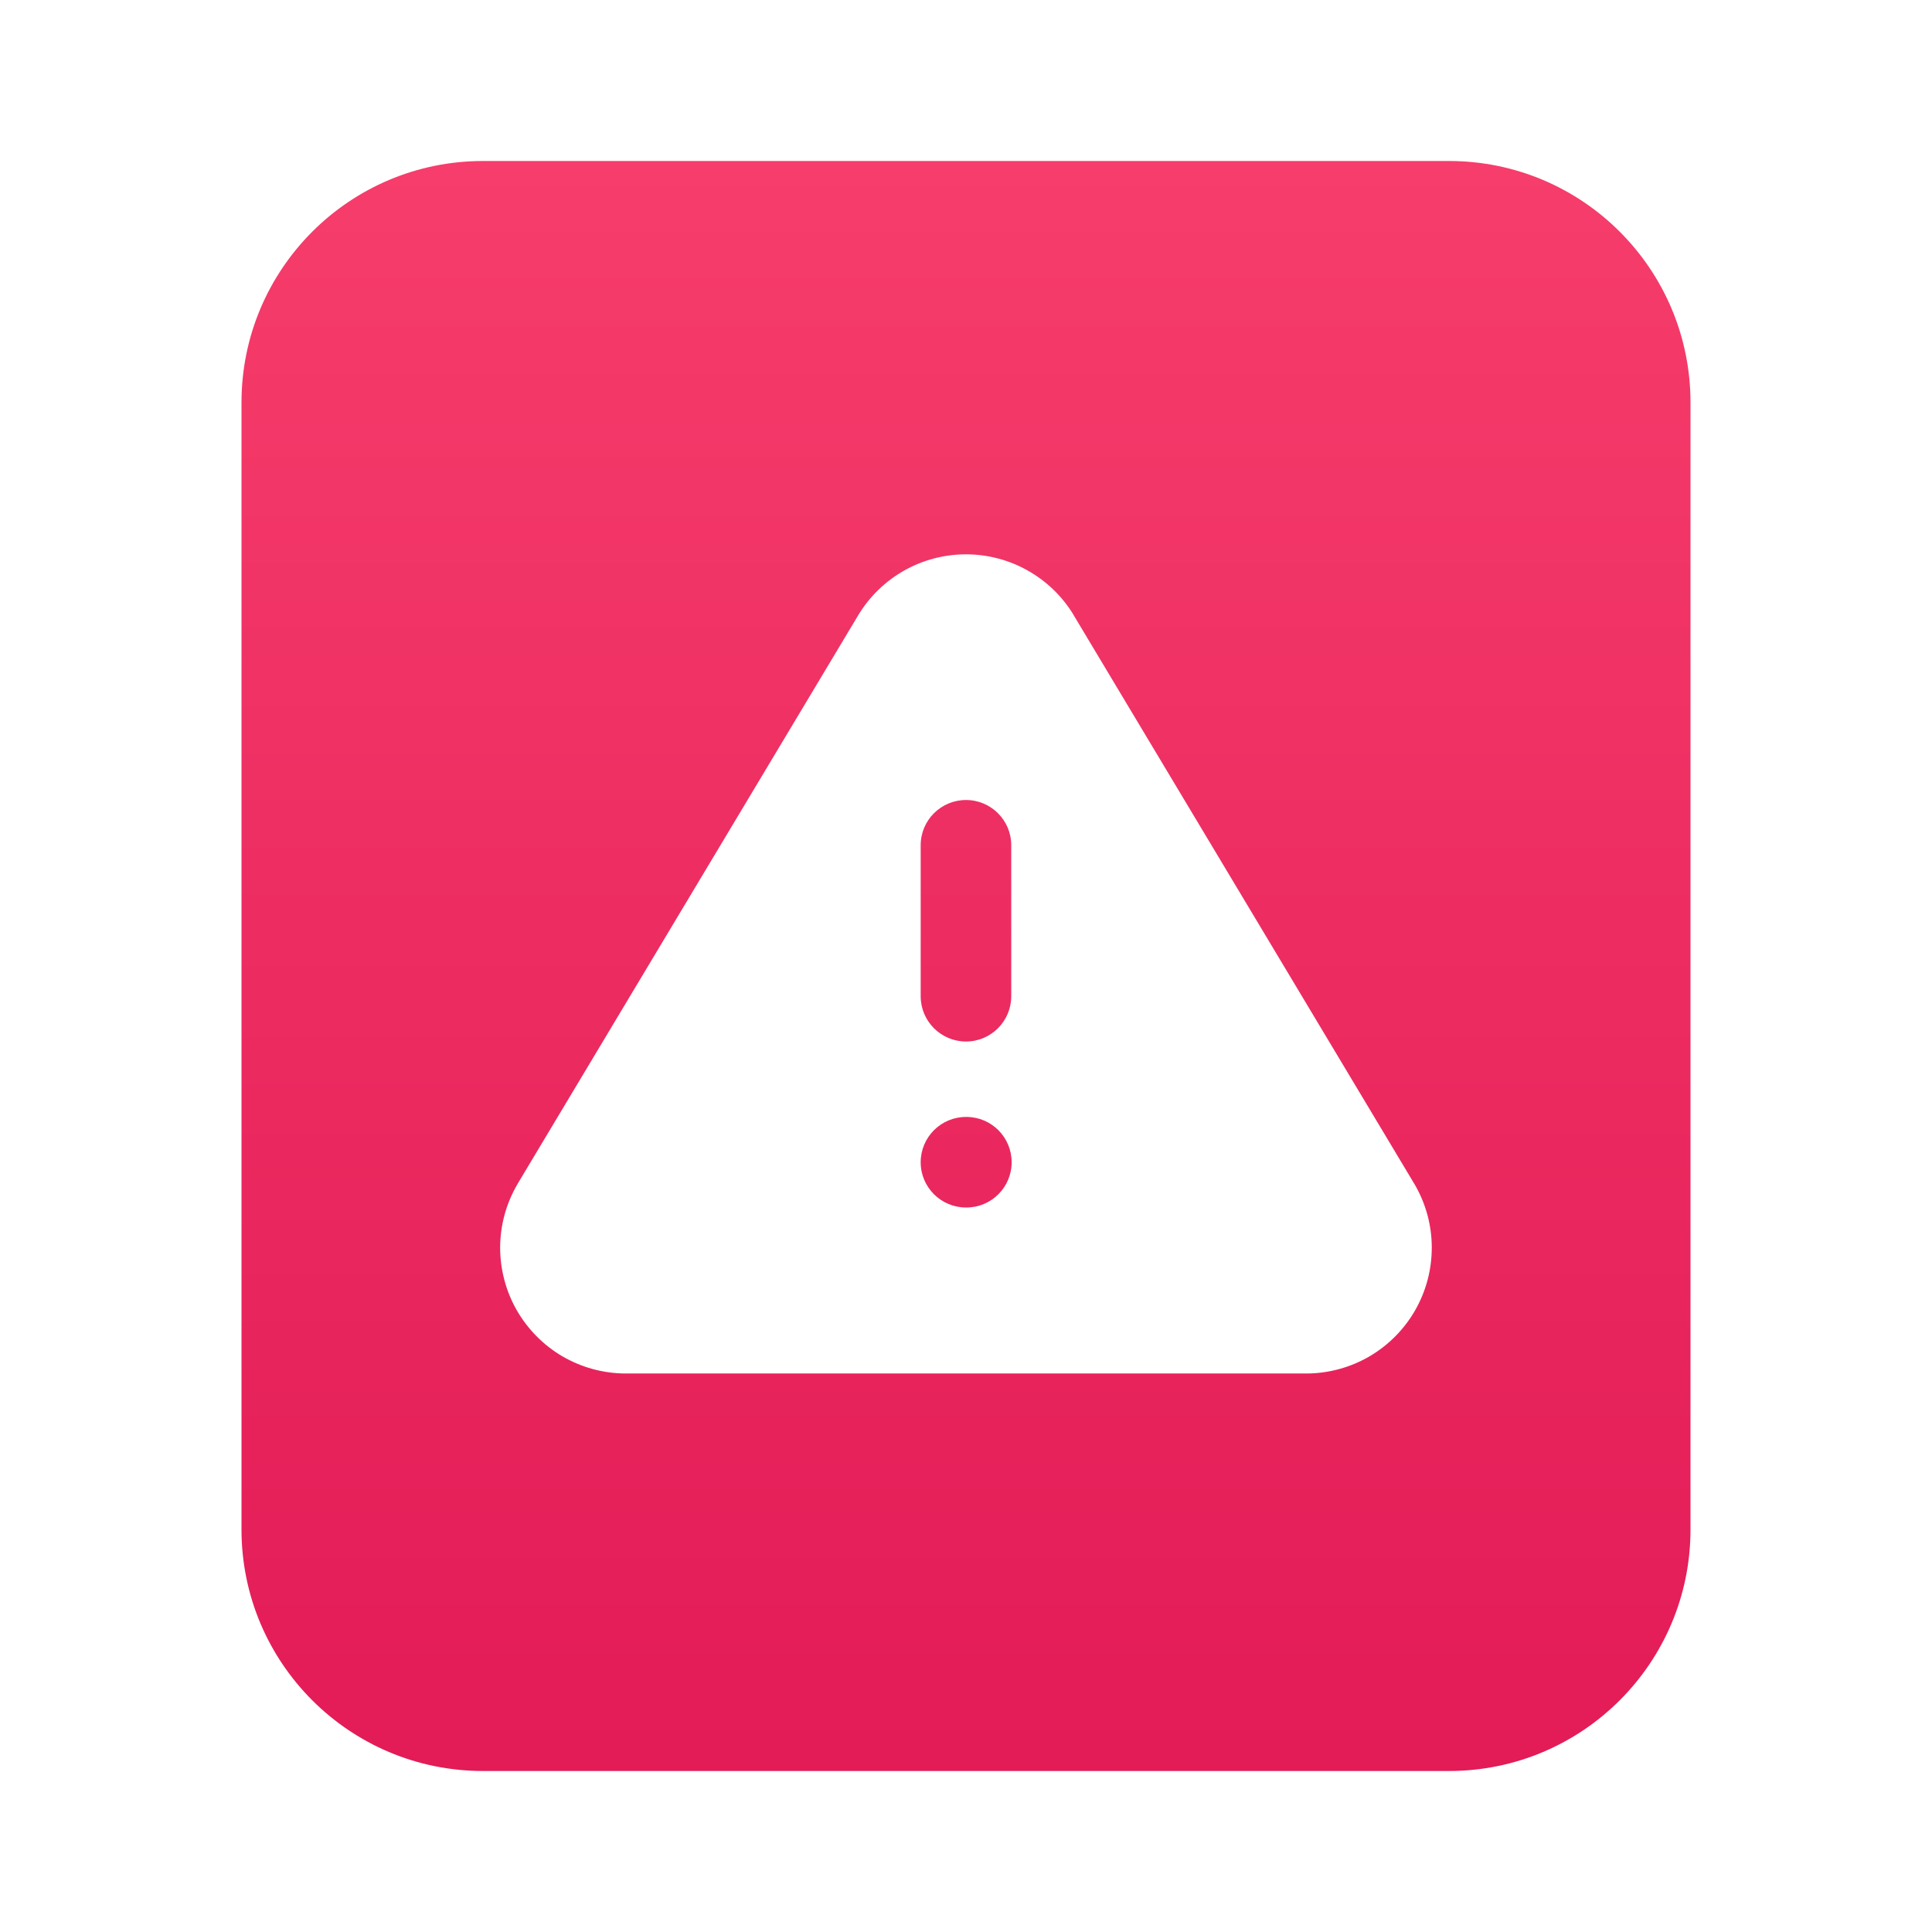 <svg xmlns="http://www.w3.org/2000/svg" width="24" height="24" fill="none" viewBox="0 0 24 24"><path fill="url(#paint0_linear_6983_10)" d="M12.562 10.5C12.562 10.189 12.31 9.938 12 9.938C11.689 9.938 11.437 10.189 11.437 10.5V12.375C11.437 12.686 11.689 12.938 12 12.938C12.31 12.938 12.562 12.686 12.562 12.375V10.5Z"/><path fill="url(#paint1_linear_6983_10)" d="M12 13.875C11.689 13.875 11.437 14.127 11.437 14.438C11.437 14.748 11.689 15 12 15H12.005C12.316 15 12.567 14.748 12.567 14.438C12.567 14.127 12.316 13.875 12.005 13.875H12Z"/><path fill="url(#paint2_linear_6983_10)" fill-rule="evenodd" d="M3 5C3 3.343 4.343 2 6 2H18C19.657 2 21 3.343 21 5V19C21 20.657 19.657 22 18 22H6C4.343 22 3 20.657 3 19V5ZM11.233 7.087C11.467 6.955 11.731 6.886 12 6.886C12.268 6.886 12.532 6.955 12.766 7.087C13.001 7.219 13.197 7.409 13.336 7.638L13.337 7.641L17.577 14.719C17.713 14.955 17.786 15.223 17.786 15.496C17.787 15.768 17.716 16.037 17.581 16.274C17.446 16.511 17.251 16.708 17.016 16.847C16.781 16.985 16.514 17.059 16.241 17.062L16.235 17.062L7.759 17.062C7.486 17.059 7.219 16.985 6.983 16.847C6.748 16.708 6.554 16.511 6.418 16.274C6.283 16.037 6.213 15.768 6.213 15.496C6.214 15.223 6.286 14.955 6.423 14.719L6.427 14.711L10.664 7.638C10.803 7.409 10.999 7.219 11.233 7.087Z" clip-rule="evenodd"/><defs><linearGradient id="paint0_linear_6983_10" x1="12" x2="12" y1="2" y2="22" gradientUnits="userSpaceOnUse"><stop stop-color="#F63D6B"/><stop offset="1" stop-color="#E31B57"/></linearGradient><linearGradient id="paint1_linear_6983_10" x1="12" x2="12" y1="2" y2="22" gradientUnits="userSpaceOnUse"><stop stop-color="#F63D6B"/><stop offset="1" stop-color="#E31B57"/></linearGradient><linearGradient id="paint2_linear_6983_10" x1="12" x2="12" y1="2" y2="22" gradientUnits="userSpaceOnUse"><stop stop-color="#F63D6B"/><stop offset="1" stop-color="#E31B57"/></linearGradient></defs></svg>